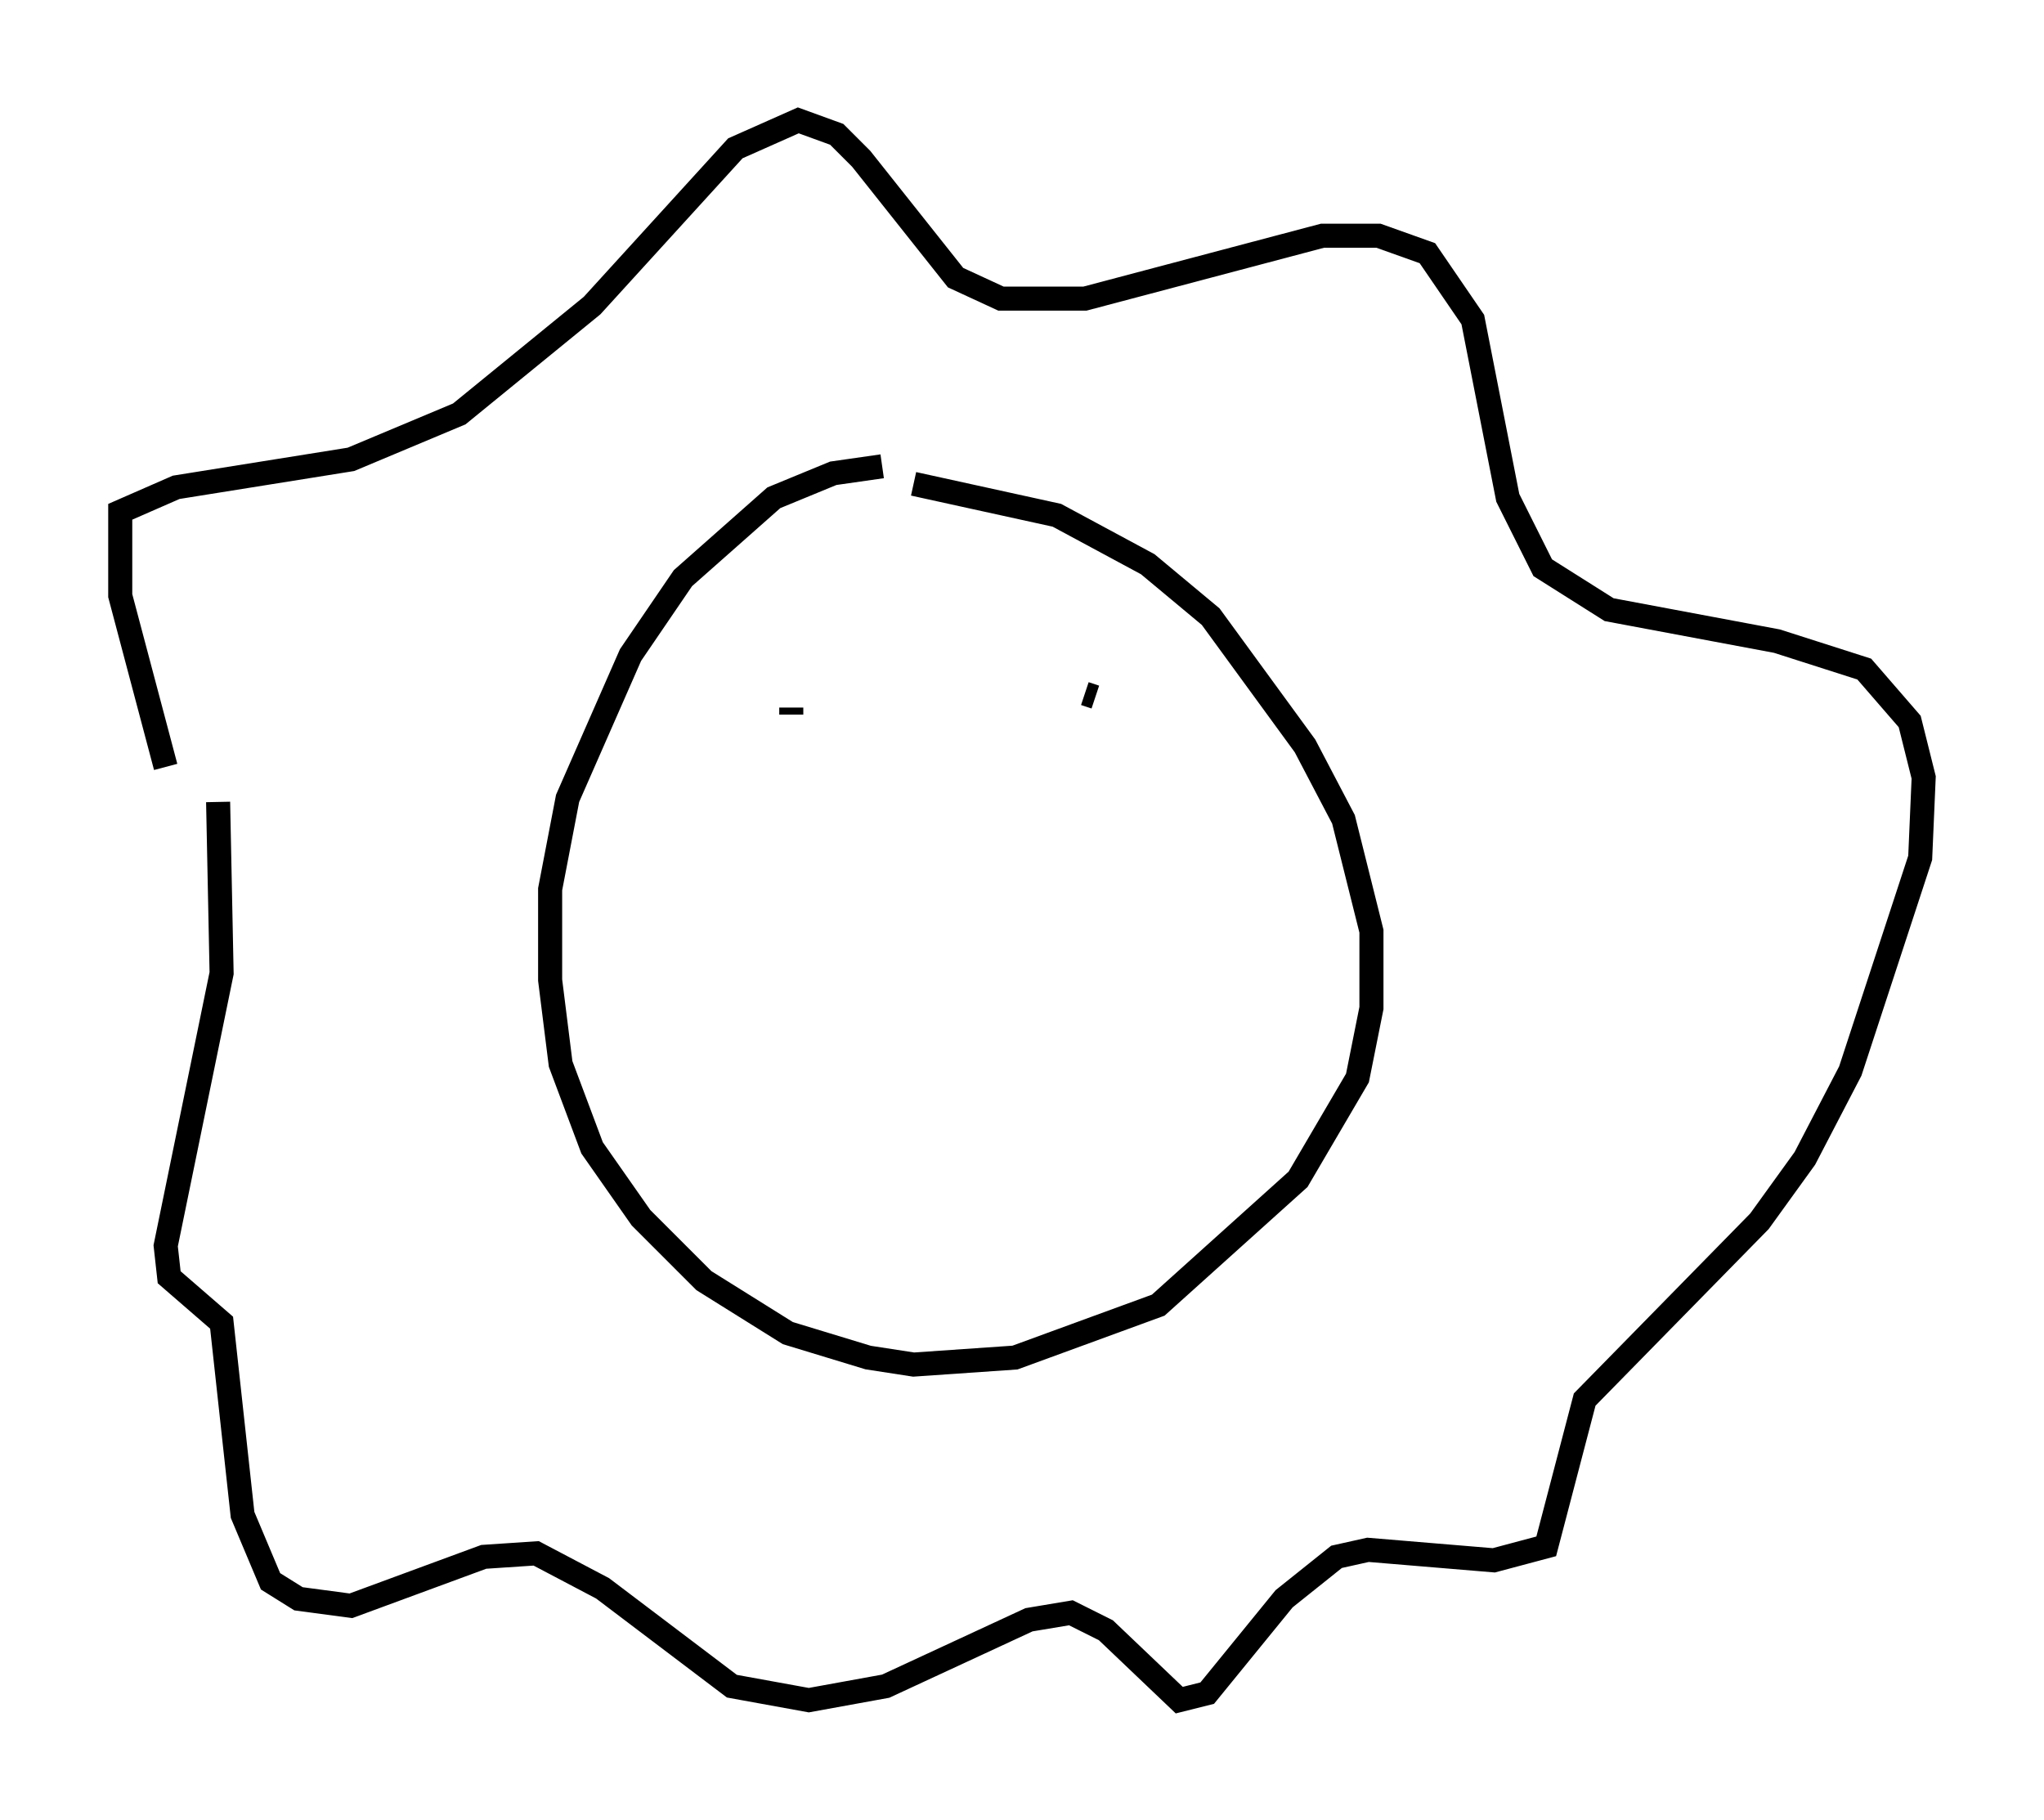 <?xml version="1.0" encoding="utf-8" ?>
<svg baseProfile="full" height="75.653" version="1.1" width="84.95" xmlns="http://www.w3.org/2000/svg" xmlns:ev="http://www.w3.org/2001/xml-events" xmlns:xlink="http://www.w3.org/1999/xlink"><defs /><rect fill="white" height="75.653" width="84.95" x="0" y="0" /><path d="M45.089, 21.413 m-8.425, -2.034 l-2.034, 0.291 -2.469, 1.017 l-3.777, 3.341 -2.179, 3.196 l-2.615, 5.955 -0.726, 3.777 l0.0, 3.777 0.436, 3.486 l1.307, 3.486 2.034, 2.905 l2.615, 2.615 3.486, 2.179 l3.341, 1.017 1.888, 0.291 l4.212, -0.291 5.955, -2.179 l5.81, -5.229 2.469, -4.212 l0.581, -2.905 0.0, -3.196 l-1.162, -4.648 -1.598, -3.05 l-3.922, -5.374 -2.615, -2.179 l-3.777, -2.034 -5.955, -1.307 m-31.084, 11.765 l-1.888, -7.117 0.0, -3.486 l2.324, -1.017 7.263, -1.162 l4.503, -1.888 5.52, -4.503 l5.955, -6.536 2.615, -1.162 l1.598, 0.581 1.017, 1.017 l3.922, 4.939 1.888, 0.872 l3.486, 0.0 9.877, -2.615 l2.324, 0.0 2.034, 0.726 l1.888, 2.76 1.453, 7.408 l1.453, 2.905 2.76, 1.743 l6.972, 1.307 3.631, 1.162 l1.888, 2.179 0.581, 2.324 l-0.145, 3.341 -2.905, 8.86 l-1.888, 3.631 -1.888, 2.615 l-7.263, 7.408 -1.598, 6.101 l-2.179, 0.581 -5.229, -0.436 l-1.307, 0.291 -2.179, 1.743 l-3.196, 3.922 -1.162, 0.291 l-3.05, -2.905 -1.453, -0.726 l-1.743, 0.291 -5.955, 2.76 l-3.196, 0.581 -3.196, -0.581 l-5.374, -4.067 -2.76, -1.453 l-2.179, 0.145 -5.52, 2.034 l-2.179, -0.291 -1.162, -0.726 l-1.162, -2.76 -0.872, -7.989 l-2.179, -1.888 -0.145, -1.307 l2.324, -11.33 -0.145, -7.117 m24.983, -2.76 l0.0, 0.0 m11.039, -1.743 l0.436, 0.145 m-12.637, 0.436 l0.0, 0.291 " fill="none" stroke="black" stroke-width="1" /></svg>